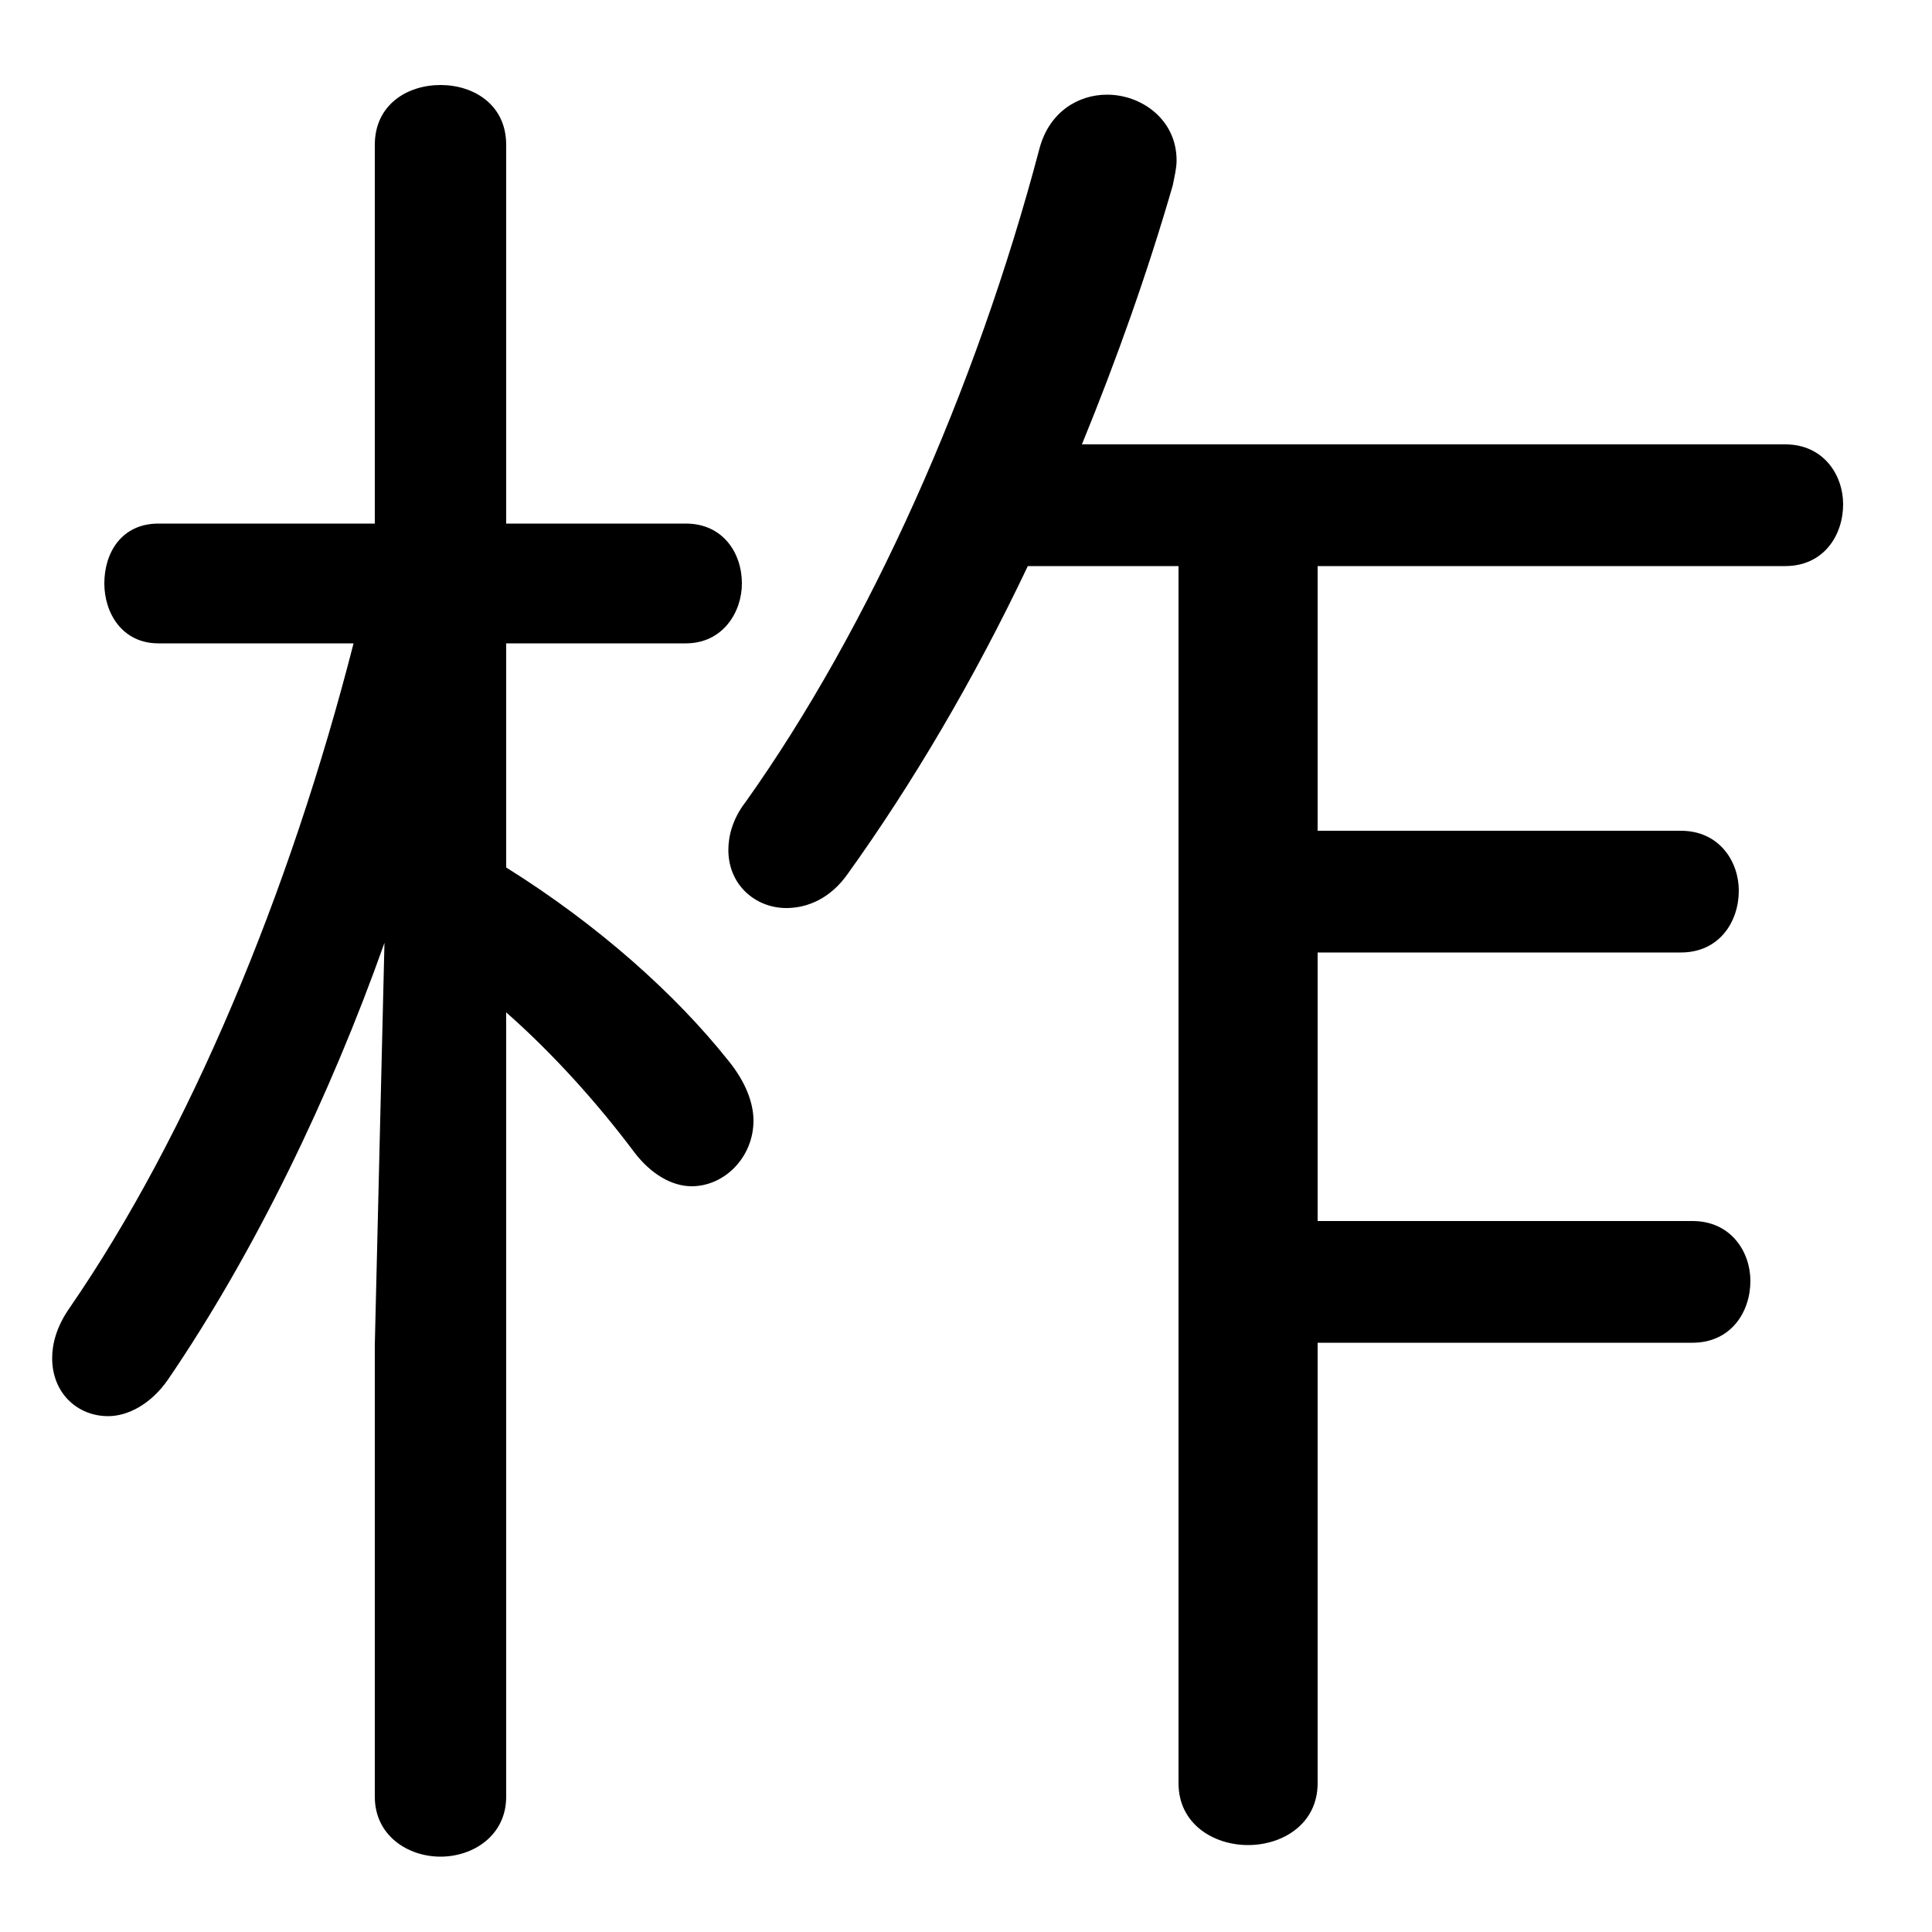 <svg xmlns="http://www.w3.org/2000/svg" viewBox="0 -44.0 50.0 50.0">
    <rect x="0" y="-44.0" width="50.0" height="50.0" fill="#808080" stroke="none"/>
    <g transform="scale(1, -1)">
        <!-- ボディの枠 -->
        <rect x="0" y="-6.0" width="50.0" height="50.0"
            stroke="white" fill="white"/>
        <!-- グリフ座標系の原点 -->
        <circle cx="0" cy="0" r="5" fill="white"/>
        <!-- グリフのアウトライン -->
        <g style="fill:black;stroke:#000000;stroke-width:0;stroke-linecap:round;stroke-linejoin:round;">
        <path d="M 9.15 27.35 C 7.5 20.9 4.9 14.65 1.8 10.15 C 1.45 9.65 1.35 9.2 1.35 8.85 C 1.35 7.95 2.0 7.35 2.8 7.35 C 3.3 7.35 3.9 7.65 4.35 8.3 C 6.6 11.6 8.55 15.65 9.95 19.6 L 9.7 9.2 L 9.7 -2.5 C 9.7 -3.5 10.55 -4.05 11.4 -4.05 C 12.25 -4.05 13.1 -3.5 13.1 -2.5 L 13.1 17.8 C 14.35 16.7 15.5 15.4 16.4 14.2 C 16.85 13.6 17.4 13.3 17.9 13.3 C 18.75 13.3 19.5 14.05 19.5 15.0 C 19.5 15.45 19.3 16.0 18.85 16.55 C 17.5 18.25 15.5 20.05 13.1 21.55 L 13.1 27.35 L 17.75 27.35 C 18.7 27.35 19.2 28.15 19.2 28.9 C 19.2 29.7 18.7 30.45 17.75 30.45 L 13.1 30.45 L 13.1 40.25 C 13.1 41.3 12.25 41.8 11.4 41.8 C 10.55 41.8 9.7 41.3 9.7 40.25 L 9.7 30.45 L 4.1 30.45 C 3.15 30.45 2.7 29.7 2.7 28.9 C 2.7 28.15 3.15 27.35 4.1 27.35 Z M 30.5 29.35 L 30.5 -2.15 C 30.5 -3.2 31.4 -3.75 32.3 -3.75 C 33.2 -3.75 34.1 -3.2 34.1 -2.15 L 34.1 9.25 L 43.8 9.25 C 44.8 9.25 45.3 10.05 45.3 10.85 C 45.3 11.6 44.8 12.4 43.8 12.4 L 34.1 12.4 L 34.1 19.35 L 43.5 19.35 C 44.5 19.35 45.0 20.15 45.0 20.95 C 45.0 21.7 44.5 22.5 43.5 22.5 L 34.1 22.5 L 34.1 29.35 L 46.2 29.35 C 47.2 29.35 47.7 30.15 47.7 30.95 C 47.7 31.7 47.2 32.5 46.2 32.5 L 28.0 32.5 C 28.9 34.7 29.7 36.95 30.35 39.2 C 30.4 39.45 30.45 39.65 30.45 39.85 C 30.45 40.9 29.55 41.55 28.65 41.55 C 27.9 41.55 27.15 41.1 26.9 40.15 C 25.25 33.9 22.5 27.75 19.3 23.25 C 18.95 22.8 18.85 22.35 18.85 22.0 C 18.85 21.1 19.55 20.5 20.35 20.5 C 20.9 20.5 21.5 20.75 21.95 21.4 C 23.6 23.7 25.2 26.4 26.6 29.35 Z"/>
    </g>
    </g>
</svg>
